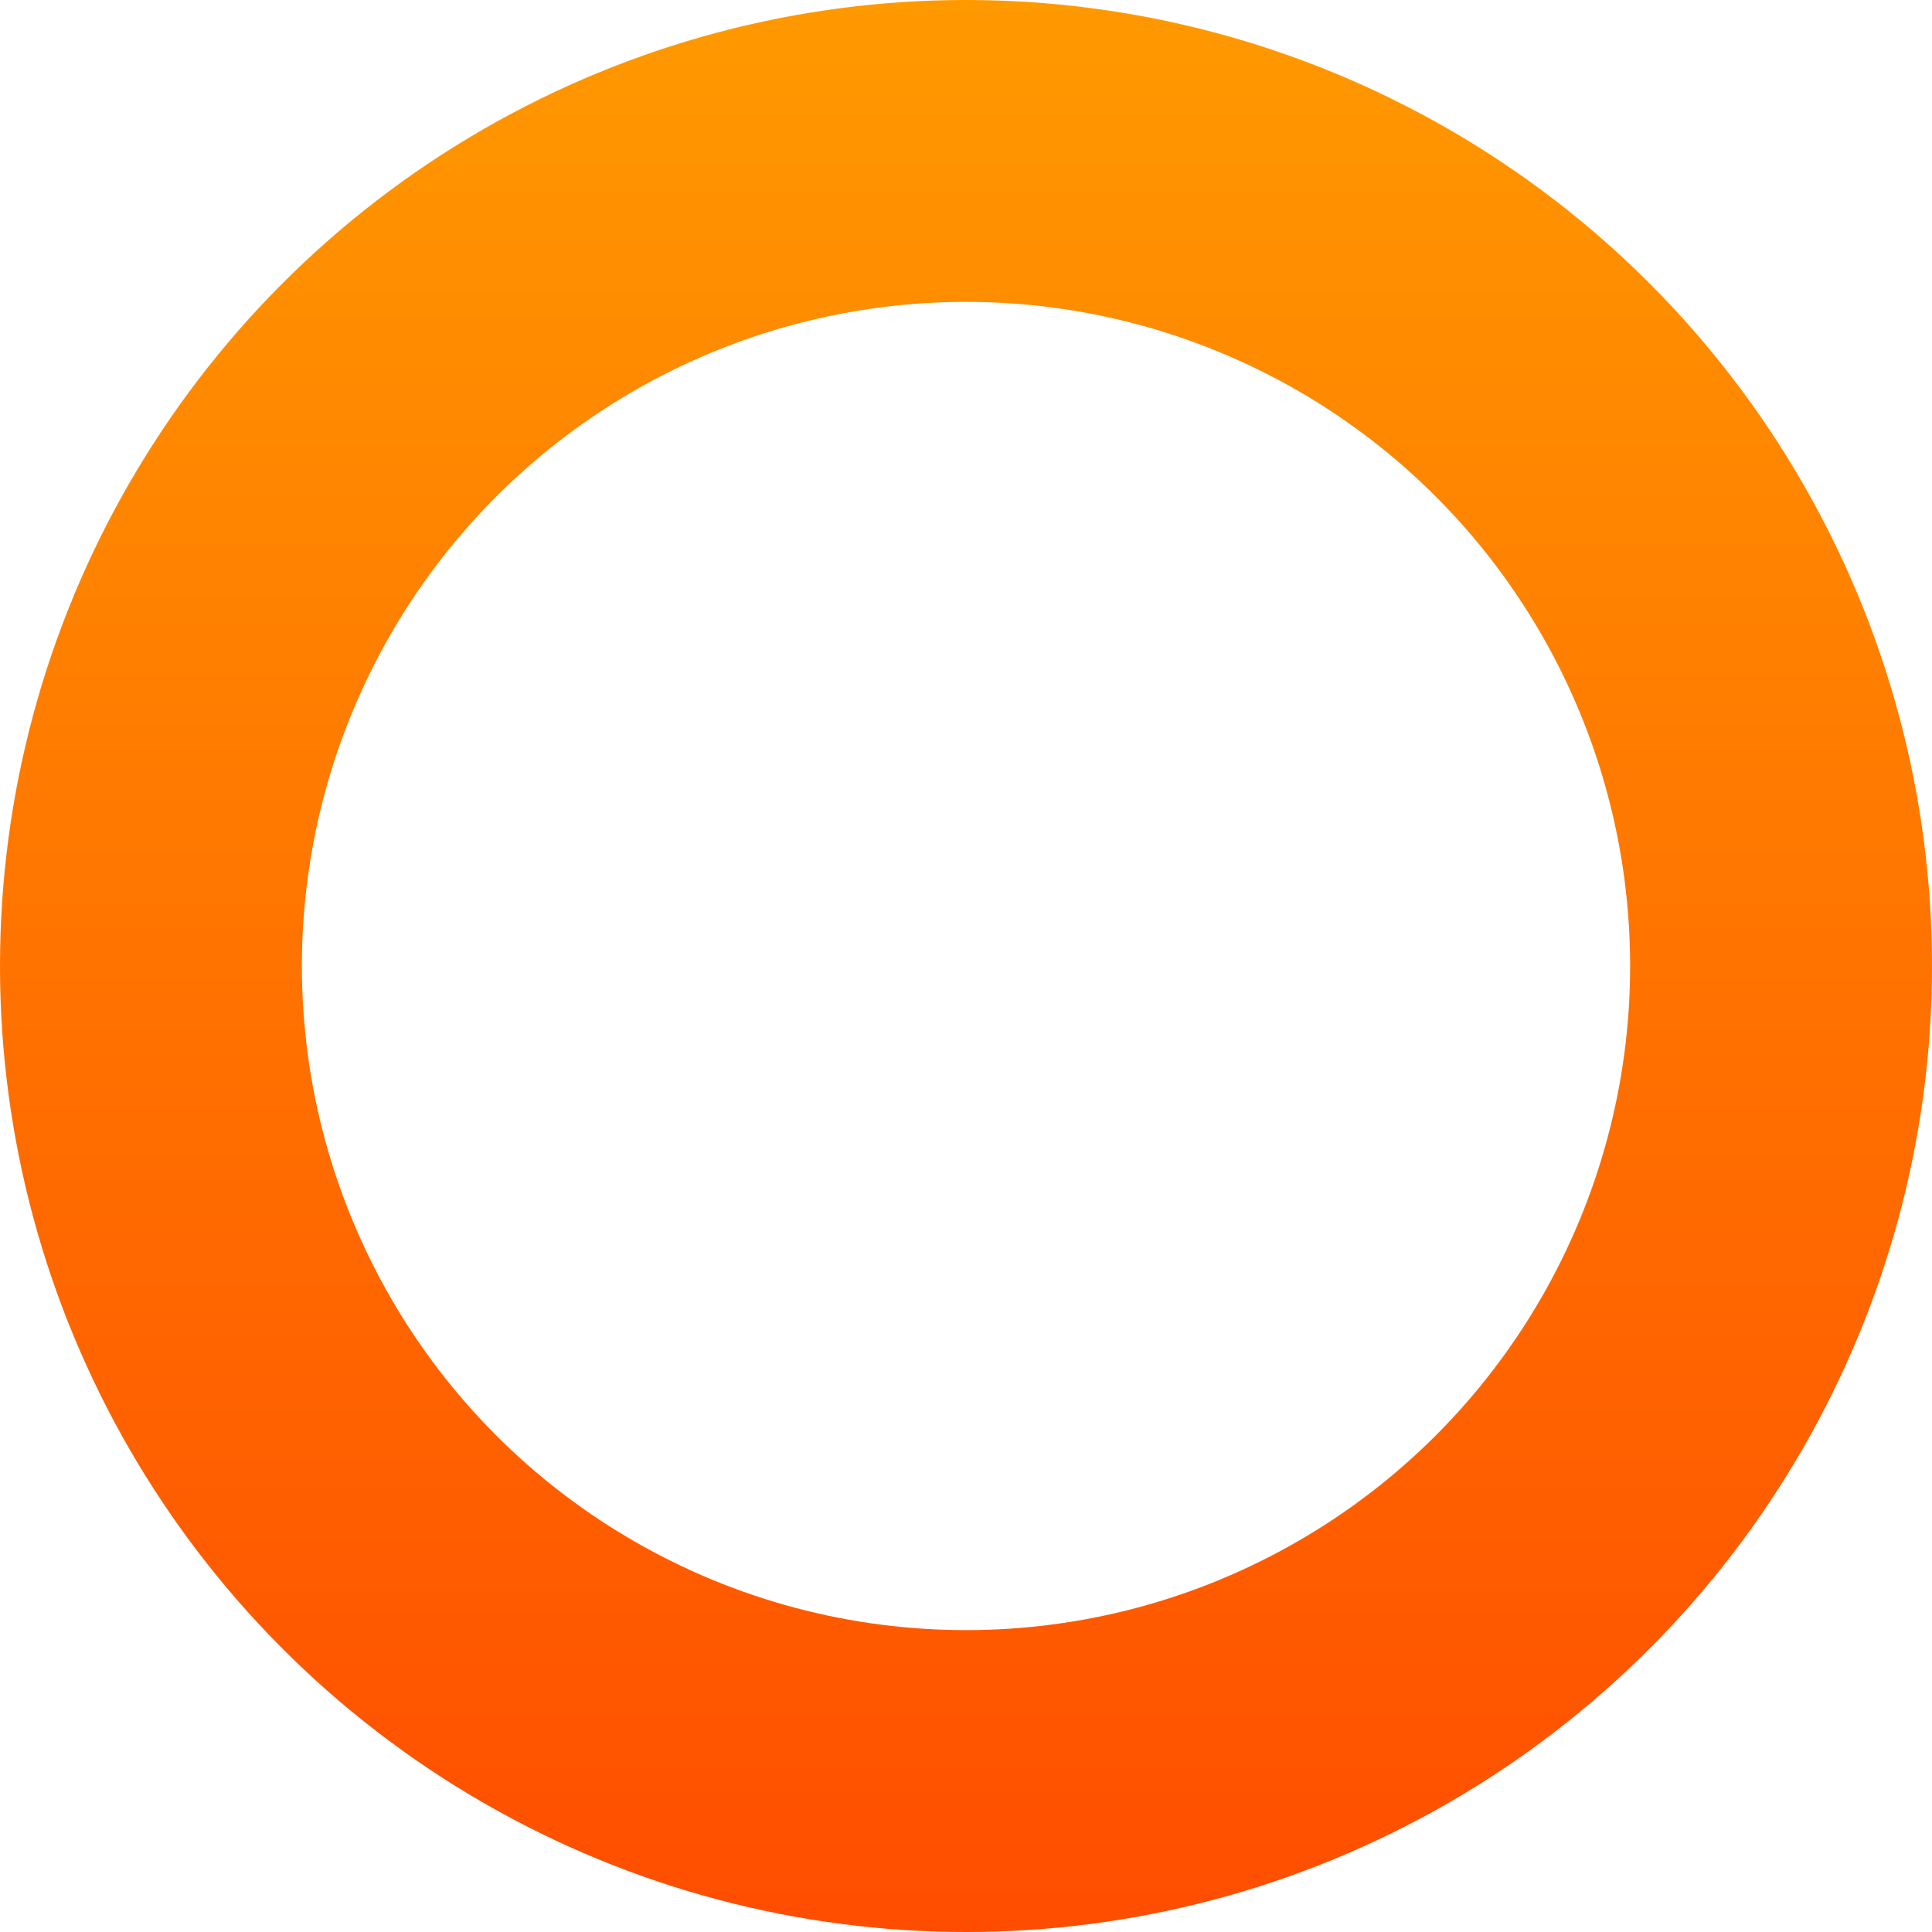<svg width="32" height="32" viewBox="0 0 32 32" fill="none" xmlns="http://www.w3.org/2000/svg">
<circle cx="16" cy="16" r="13.5" stroke="url(#paint0_linear_10_154)" stroke-width="5"/>
<defs>
<linearGradient id="paint0_linear_10_154" x1="16" y1="0" x2="16" y2="32" gradientUnits="userSpaceOnUse">
<stop stop-color="#FF9900"/>
<stop offset="1" stop-color="#FF4D00"/>
</linearGradient>
</defs>
</svg>
